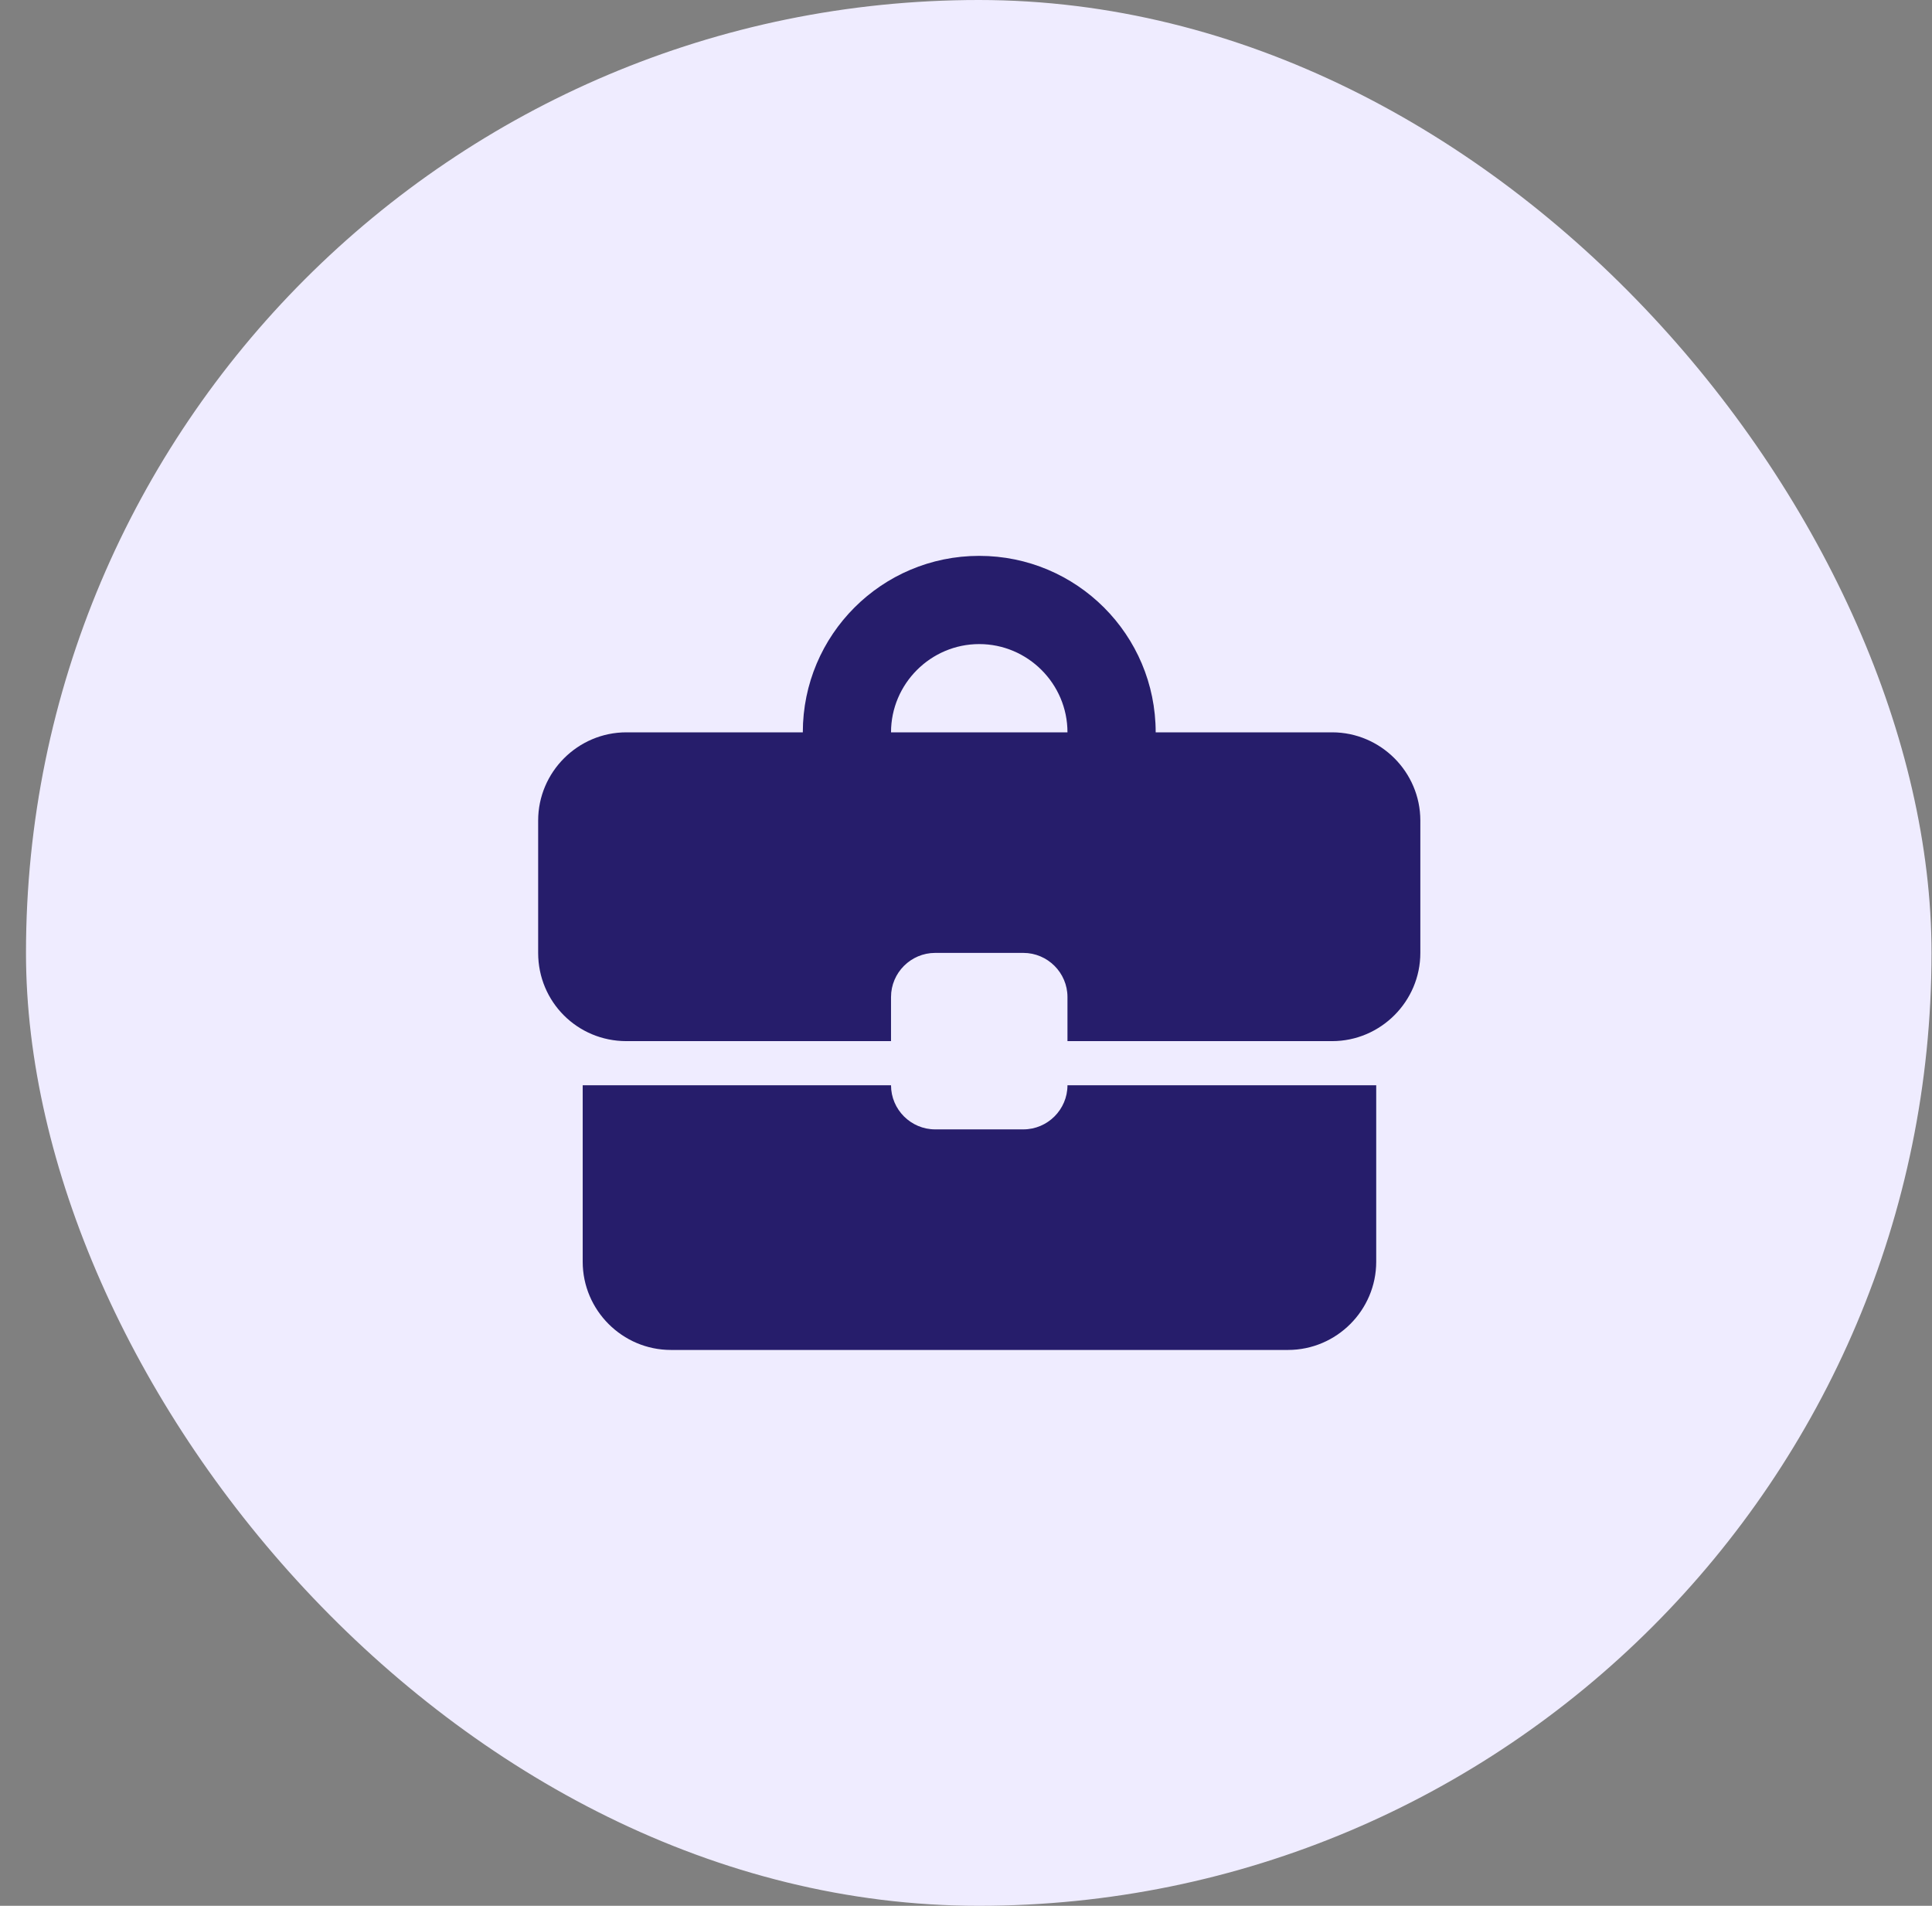 <svg width="73" height="72" viewBox="0 0 73 72" fill="none" xmlns="http://www.w3.org/2000/svg">
<rect x="0" y="0" width="73" height="72" fill="#808080" stroke="none"/>
<rect x="0.982" width="72" height="72" rx="36" fill="#EFECFF"/>
<g clip-path="url(#clip0_262_829)">
<path d="M38.667 42.667H35.334C34.417 42.667 33.667 41.917 33.667 41H22.017V47.667C22.017 49.5 23.517 51 25.35 51H48.667C50.5 51 52 49.5 52 47.667V41H40.334C40.334 41.917 39.584 42.667 38.667 42.667ZM50.334 27.667H43.667C43.667 23.983 40.684 21 37 21C33.317 21 30.334 23.983 30.334 27.667H23.667C21.834 27.667 20.334 29.167 20.334 31V36C20.334 37.85 21.817 39.333 23.667 39.333H33.667V37.667C33.667 36.75 34.417 36 35.334 36H38.667C39.584 36 40.334 36.75 40.334 37.667V39.333H50.334C52.167 39.333 53.667 37.833 53.667 36V31C53.667 29.167 52.167 27.667 50.334 27.667ZM33.667 27.667C33.667 25.833 35.167 24.333 37 24.333C38.834 24.333 40.334 25.833 40.334 27.667H33.65H33.667Z" fill="#261D6B"/>
</g>
<defs>
<clipPath id="clip0_262_829">
<rect width="40" height="40" fill="white" transform="translate(16.982 16)"/>
</clipPath>
</defs>
</svg>
